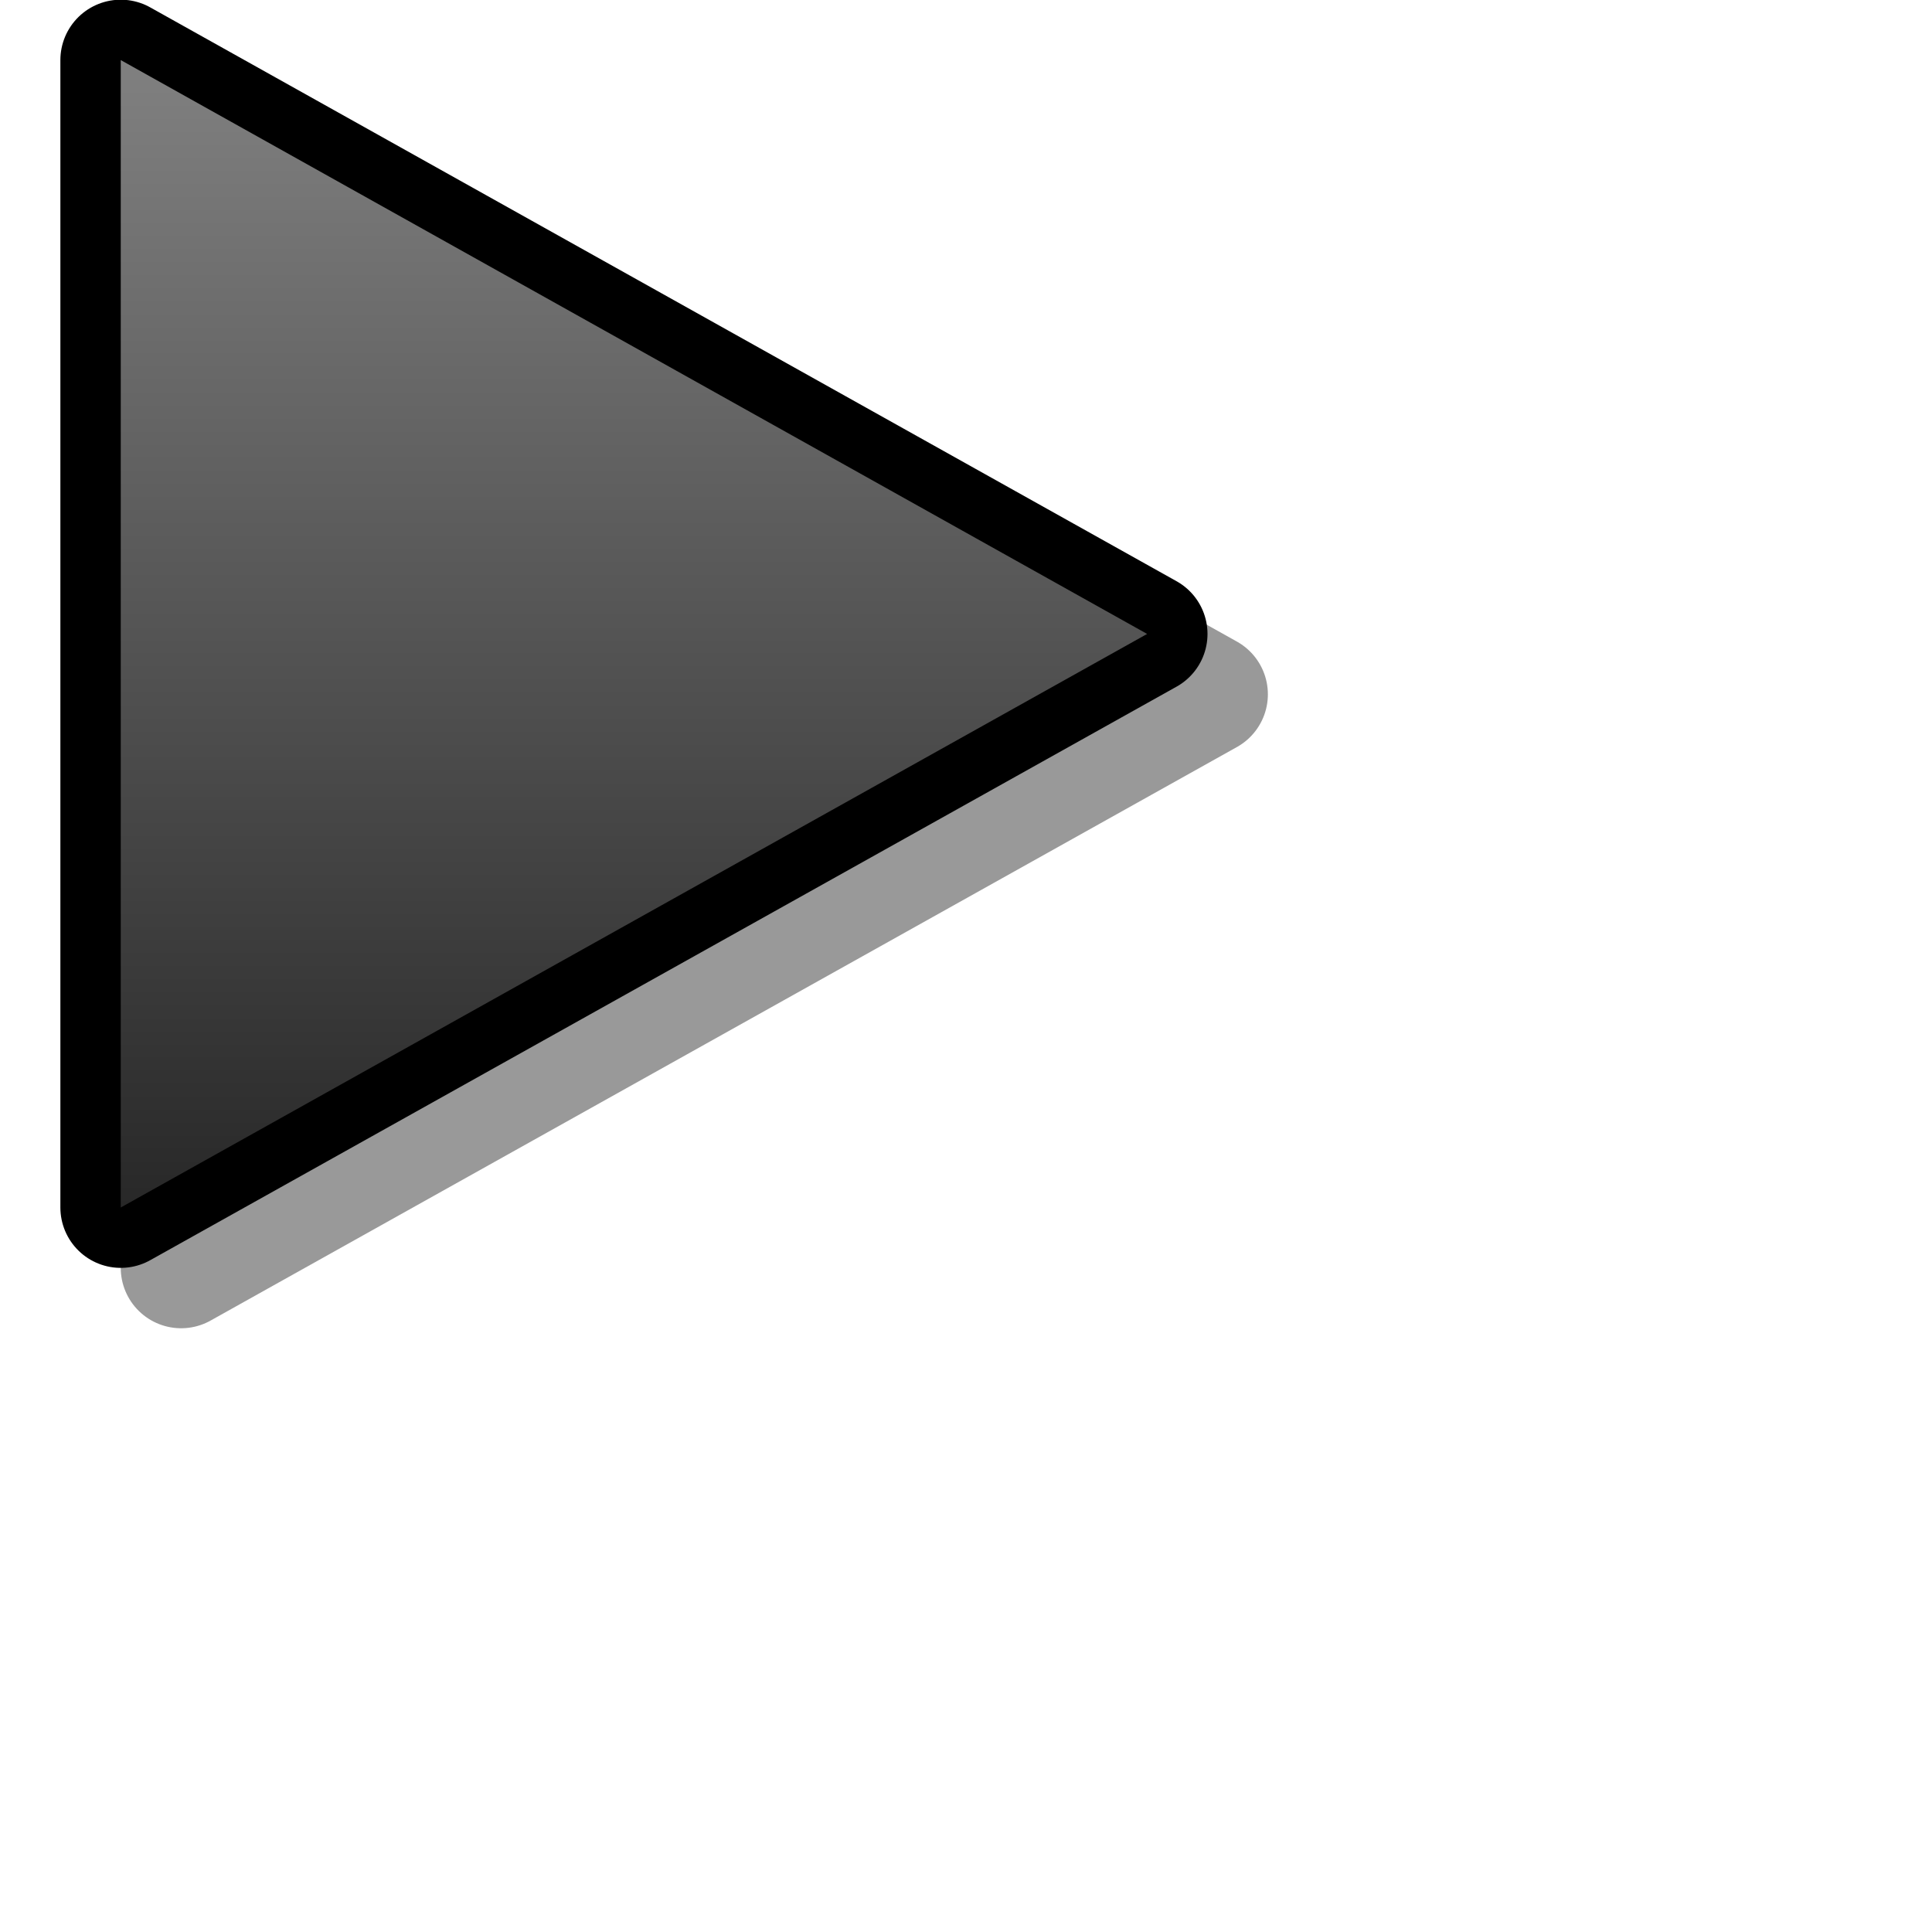 <?xml version="1.0" encoding="UTF-8" standalone="yes"?>
<svg version="1.1" width="64" height="64" color-interpolation="linearRGB"
     xmlns:svg="http://www.w3.org/2000/svg" xmlns="http://www.w3.org/2000/svg">
 <g>
  <path style="fill:none; stroke:#000000; stroke-opacity:0.4; stroke-width:4; stroke-linecap:round; stroke-linejoin:round"
        d="M38 21L4 1.99V40L38 21z"
        transform="matrix(1,0,0,1,2,2)"
  />
  <path style="fill:none; stroke:#000000; stroke-width:4; stroke-linecap:round; stroke-linejoin:round"
        d="M38 21L4 1.99V40L38 21z"
  />
  <linearGradient id="gradient0" gradientUnits="userSpaceOnUse" x1="128" y1="1.99" x2="128" y2="40">
   <stop offset="0" stop-color="#808080"/>
   <stop offset="1" stop-color="#282828"/>
  </linearGradient>
  <path style="fill:url(#gradient0)"
        d="M38 21L4 1.99V40L38 21z"
  />
 </g>
</svg>

